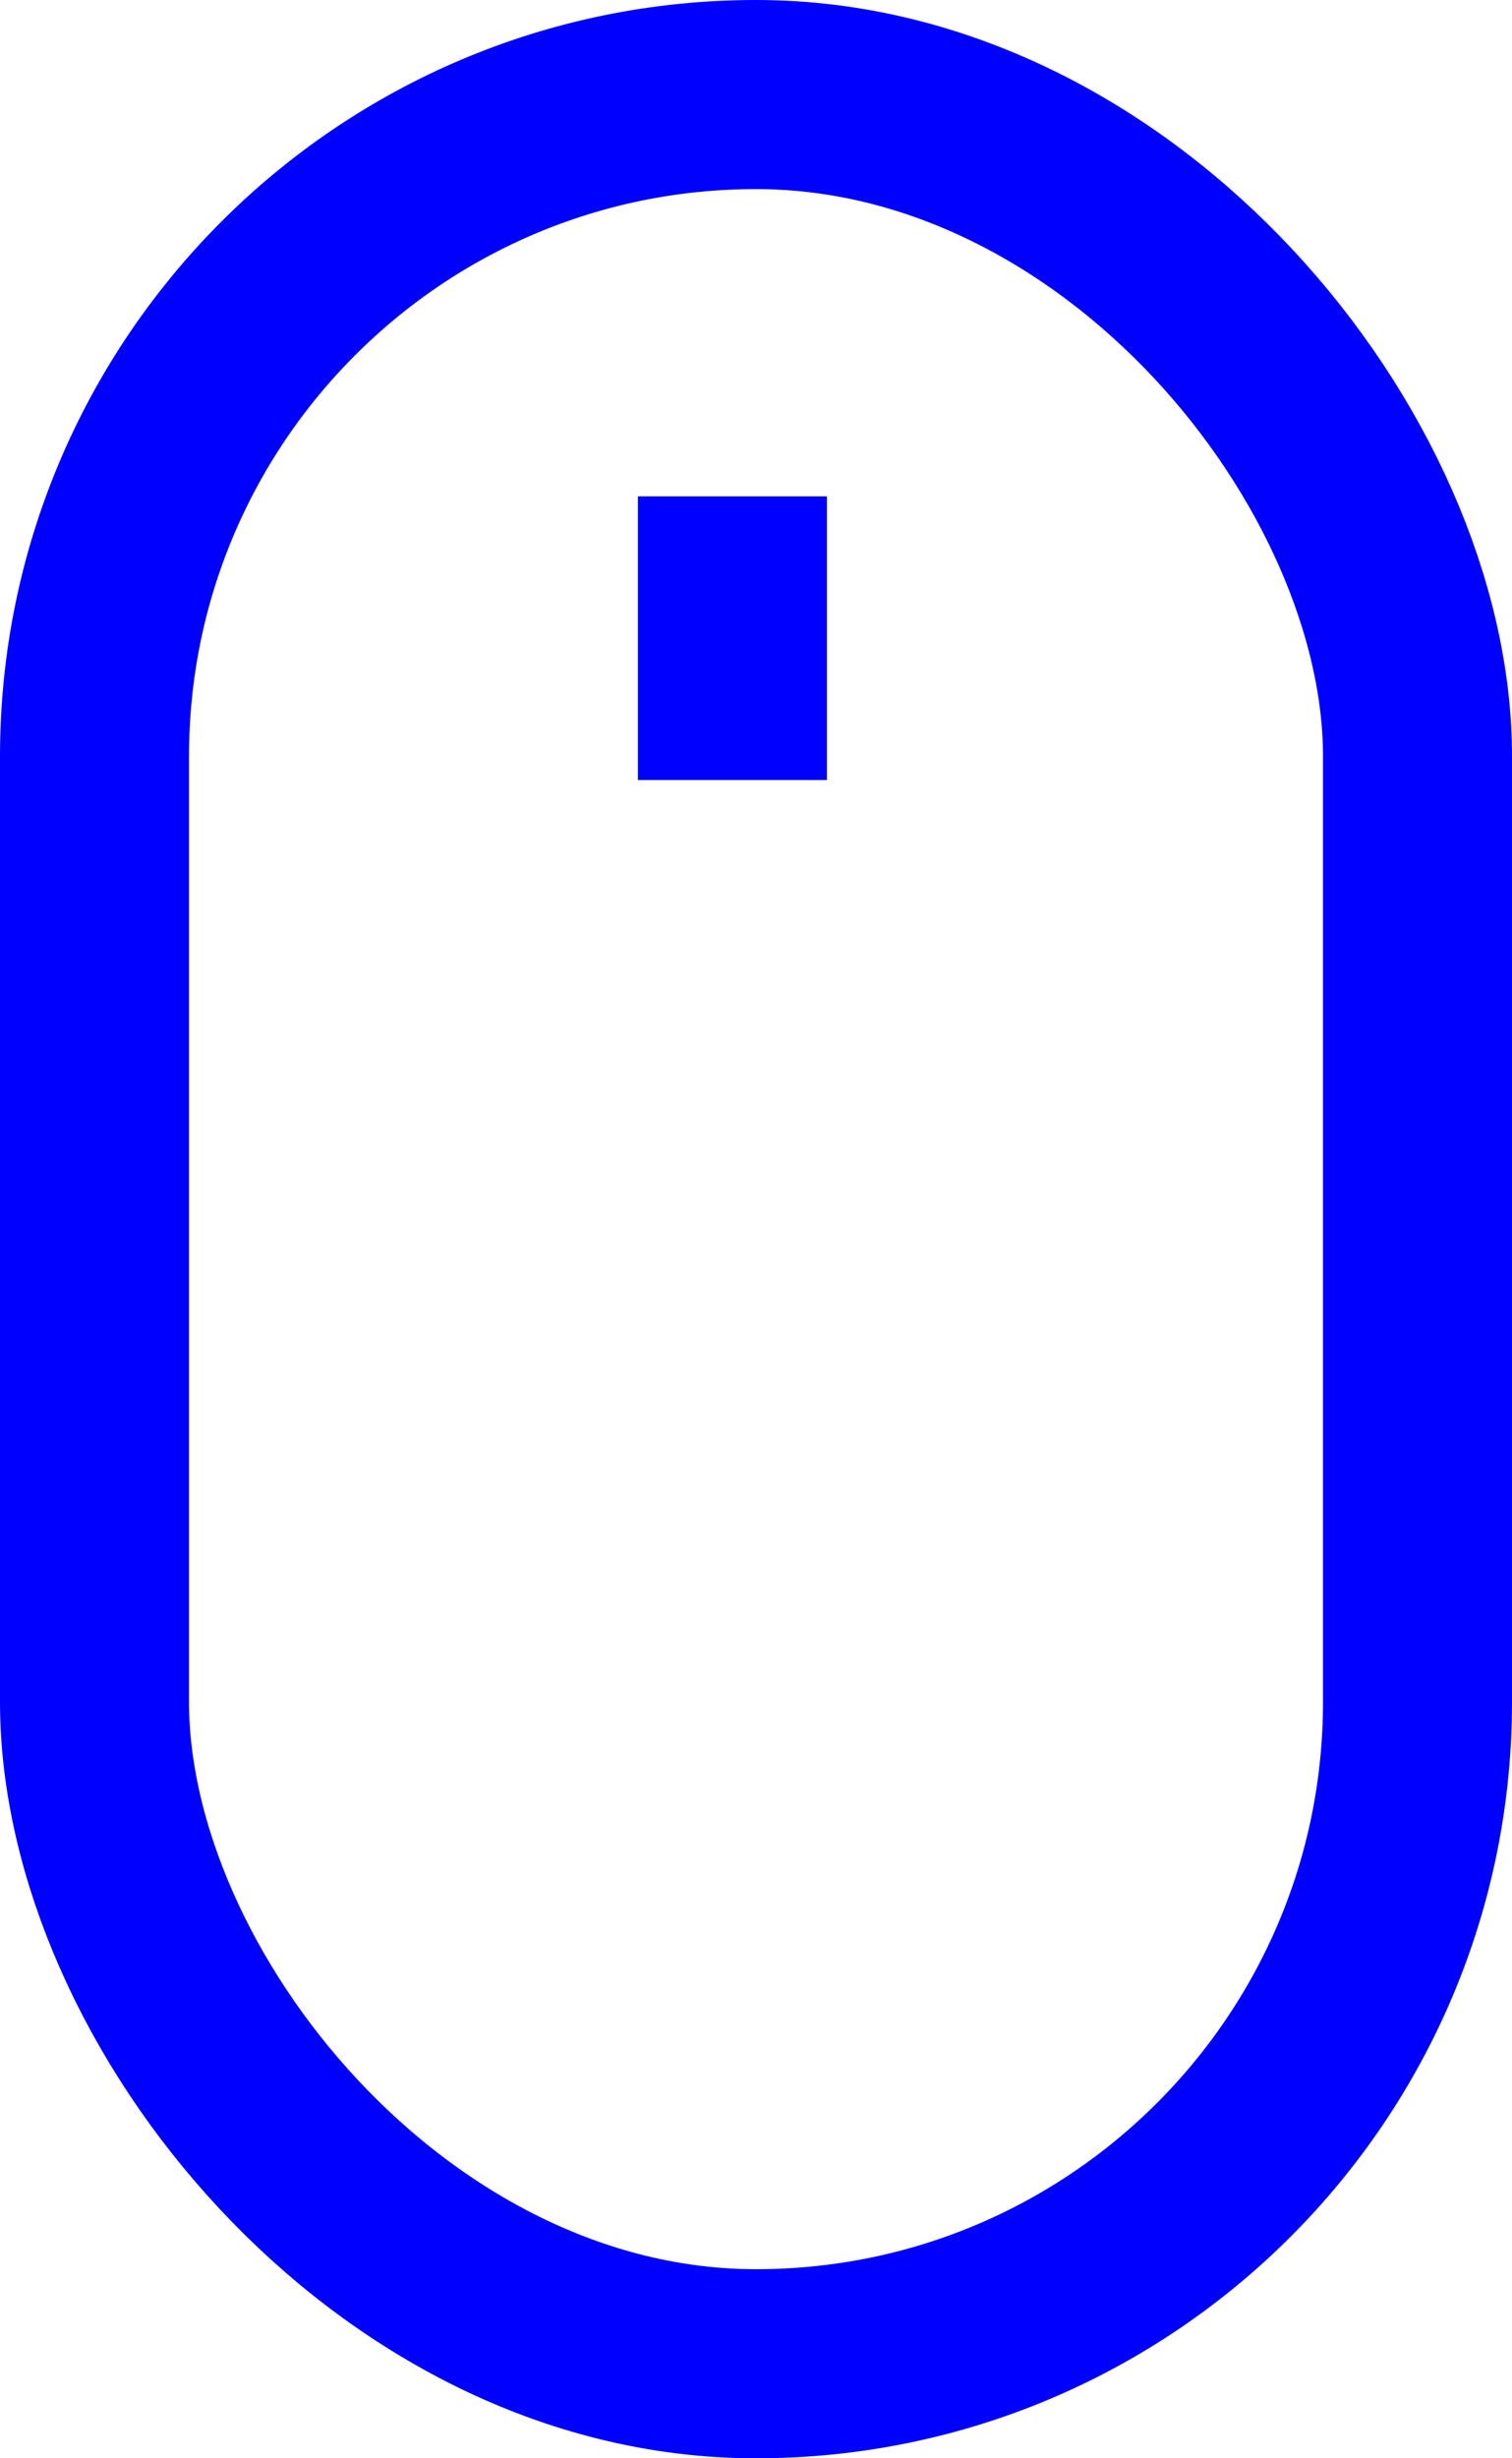 <svg xmlns="http://www.w3.org/2000/svg" width="16" height="26"><g data-name="Group 559" fill="none" stroke="#00f" stroke-width="2"><g data-name="Rectangle 5"><rect width="16" height="26" rx="8" stroke="none"/><rect x="1" y="1" width="14" height="24" rx="7"/></g><path data-name="Line 1" d="M7.75 5.25v3"/></g></svg>